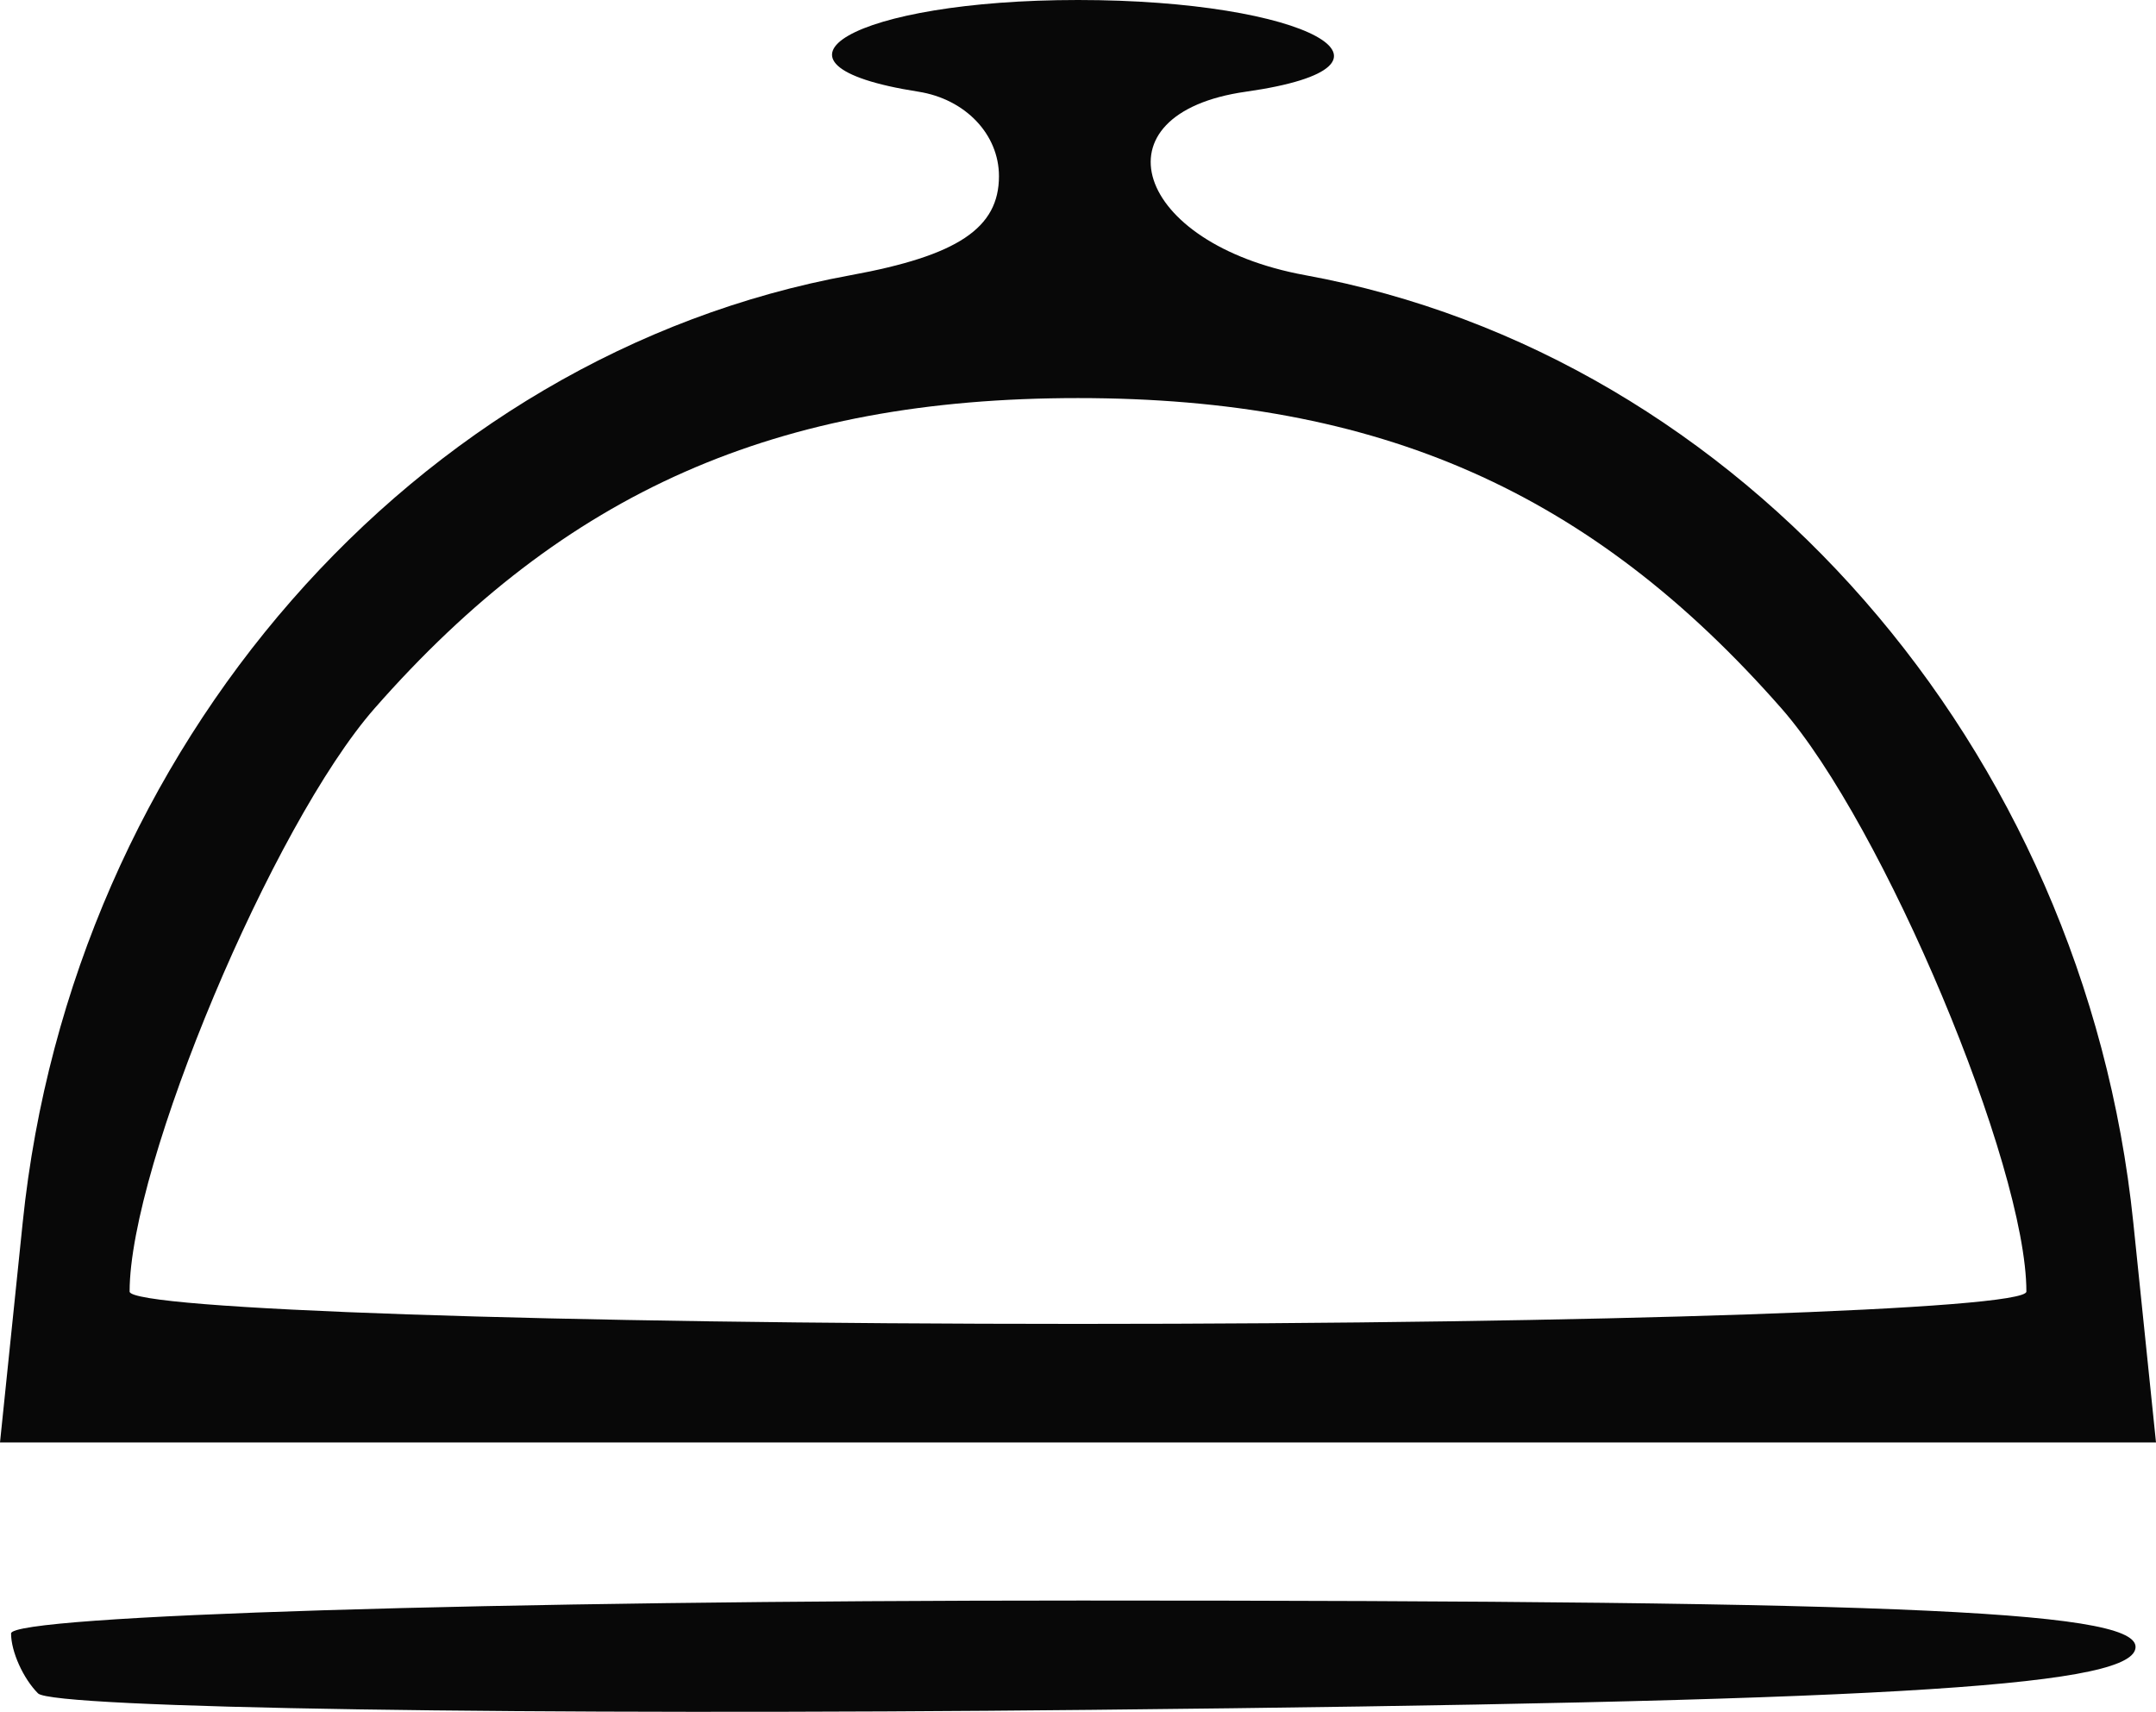 <svg xmlns="http://www.w3.org/2000/svg" viewBox="0 0 54.56 43.316" height="43.316" width="54.56"><path d="M.963 42.85C.587 42.474.28 41.792.28 41.333c0-.458 12.187-.833 27.083-.833 21.222 0 26.993.27 26.667 1.25-.315.948-6.694 1.314-26.4 1.516-14.291.147-26.292-.04-26.667-.416zM.575 30.93C1.816 18.903 10.49 8.982 21.53 6.963c2.708-.495 3.75-1.191 3.75-2.505 0-1.06-.852-1.952-2.04-2.138C18.798 1.624 21.625 0 27.28 0c5.792 0 8.846 1.667 4.25 2.32-3.898.553-2.832 3.851 1.5 4.643 11.04 2.02 19.713 11.94 20.955 23.968l.575 5.569H0zm50.705 1.75c0-3.199-3.622-11.82-6.198-14.754-4.82-5.49-10.179-7.853-17.802-7.853-7.624 0-12.982 2.364-17.802 7.853C6.901 20.862 3.28 29.482 3.28 32.682c0 .45 10.8.818 24 .818s24-.368 24-.818z" fill="#080808"/></svg>